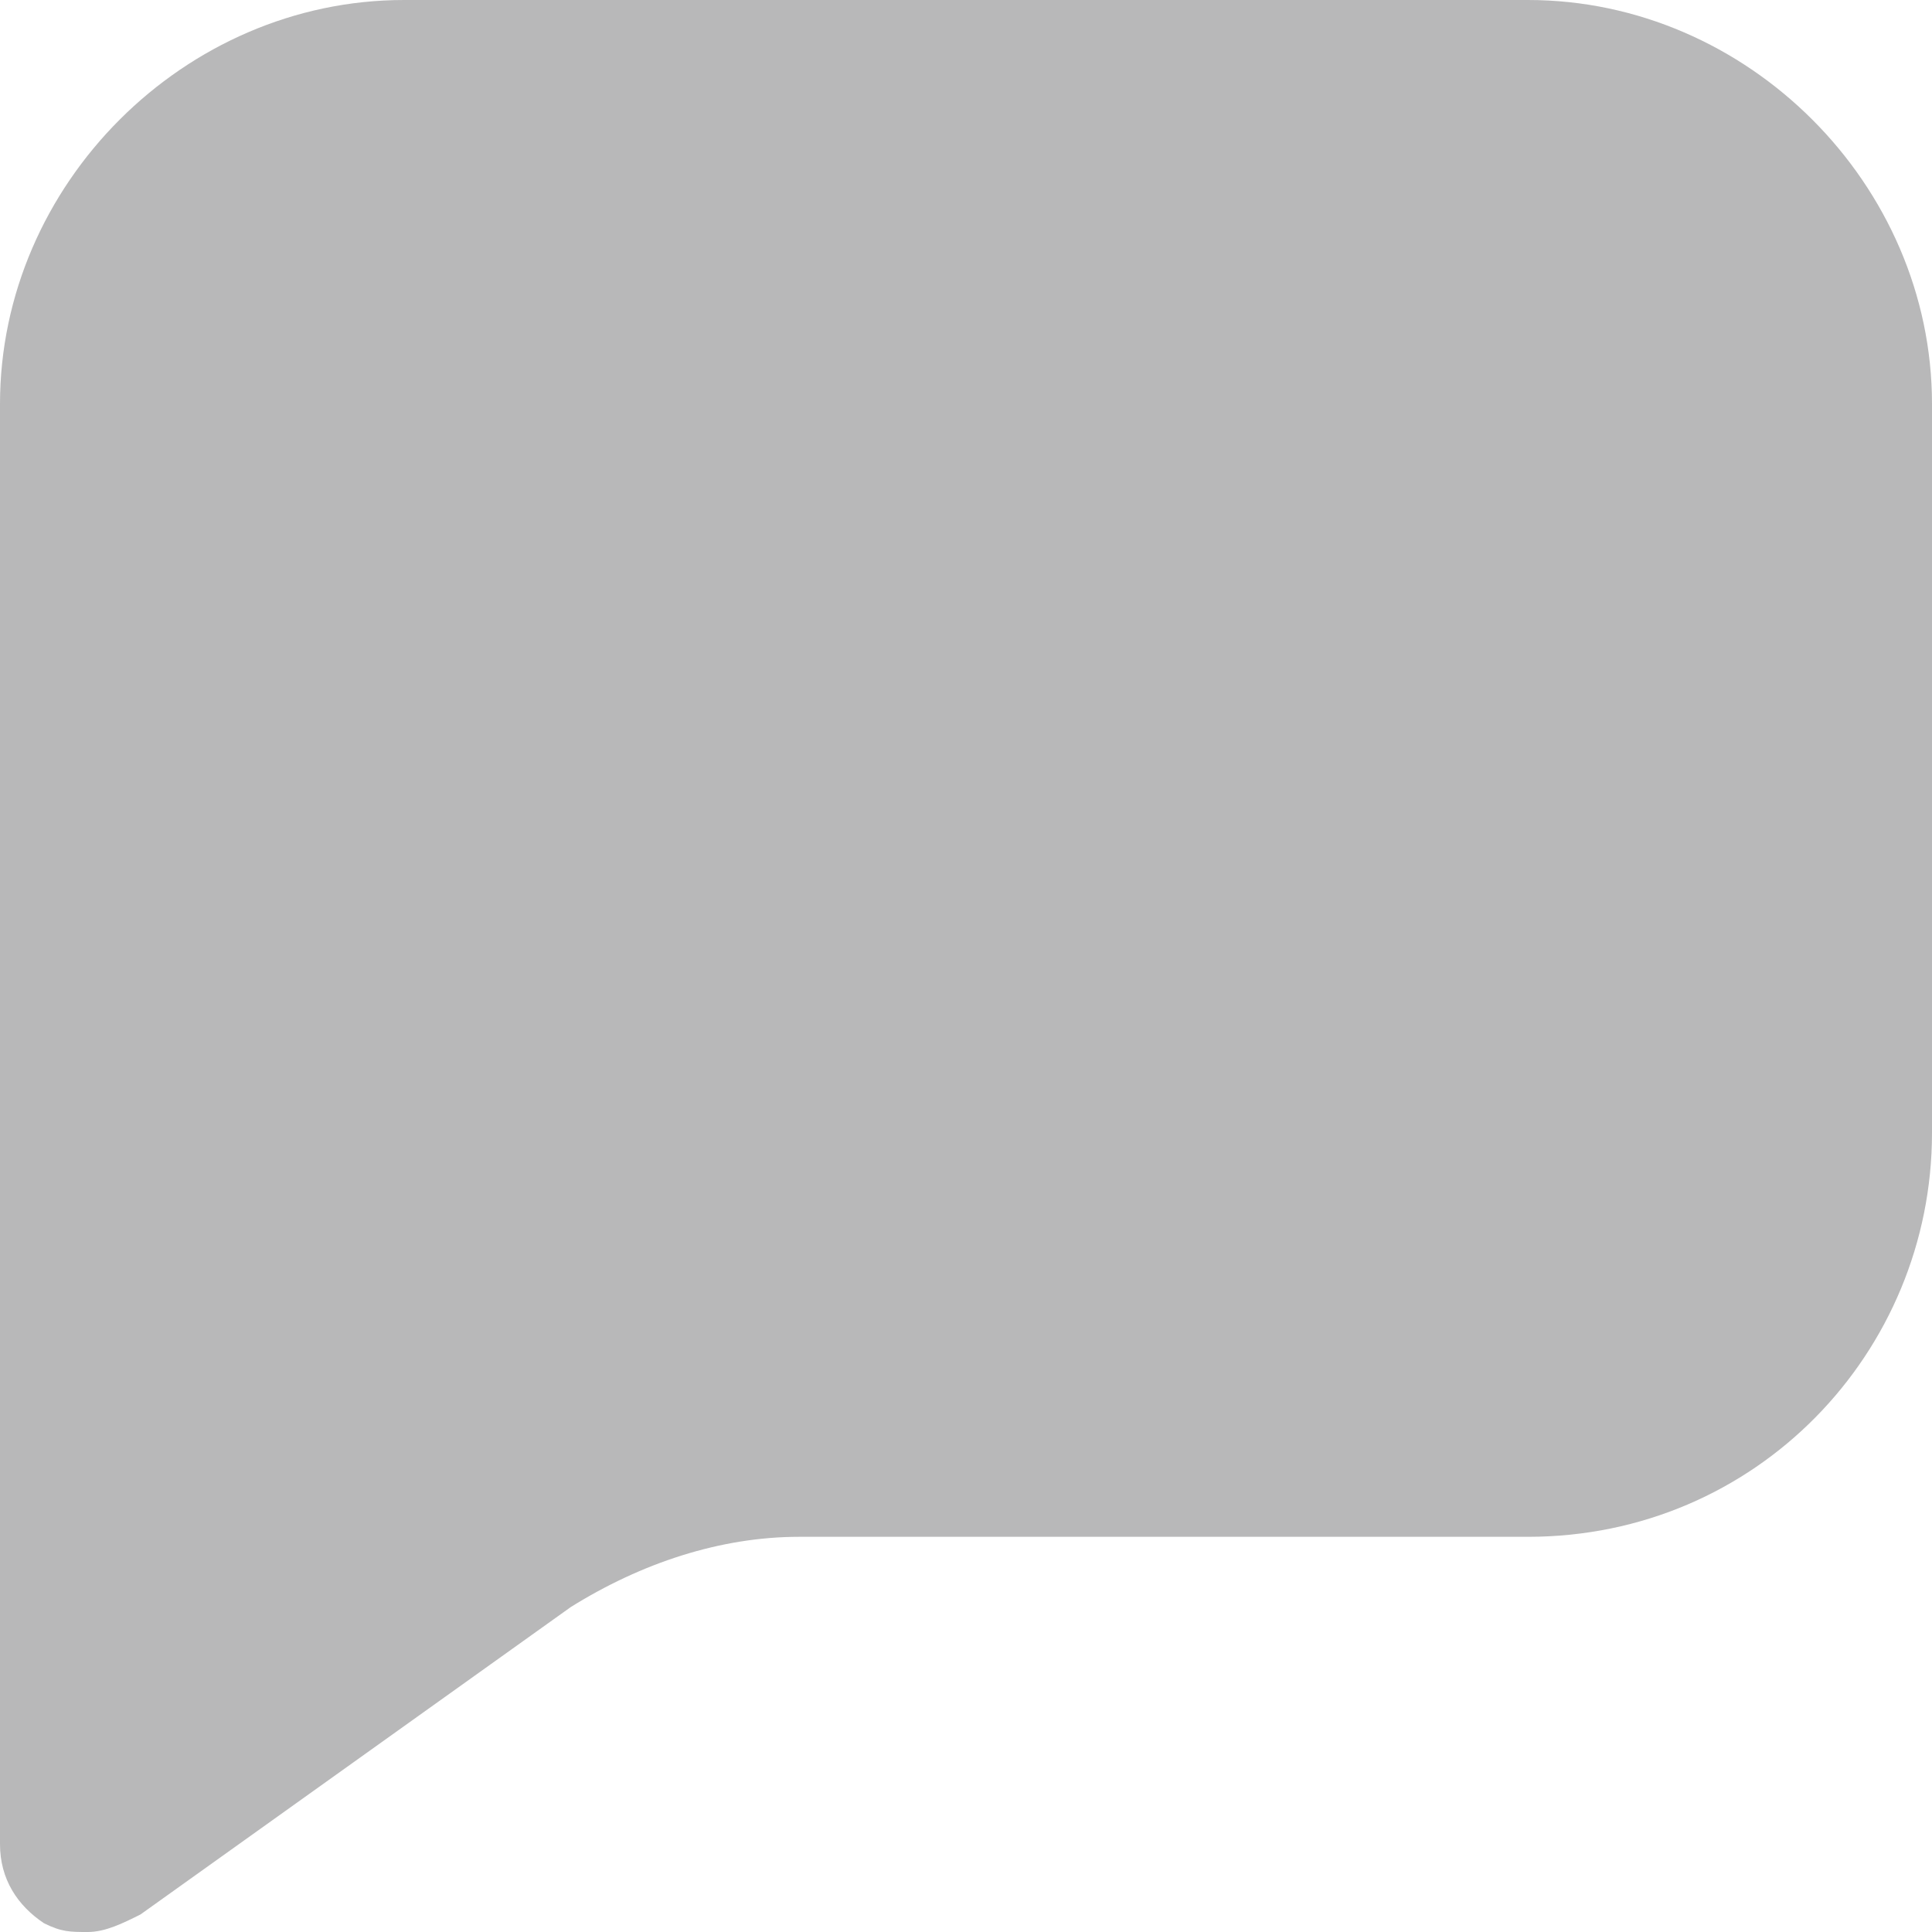 <svg width="20" height="20" viewBox="0 0 20 20" fill="none" xmlns="http://www.w3.org/2000/svg">
<path d="M15.818 0H4.182C1.909 0 0 1.909 0 4.182V19.091C0 19.454 0.182 19.727 0.455 19.909C0.636 20 0.727 20 0.909 20C1.091 20 1.273 19.909 1.455 19.818L5.909 16.636C6.636 16.182 7.455 15.909 8.273 15.909H15.818C18.182 15.909 20 14 20 11.727V4.182C20 1.909 18.091 0 15.818 0Z" fill="#B8B8B9"/>
</svg>
